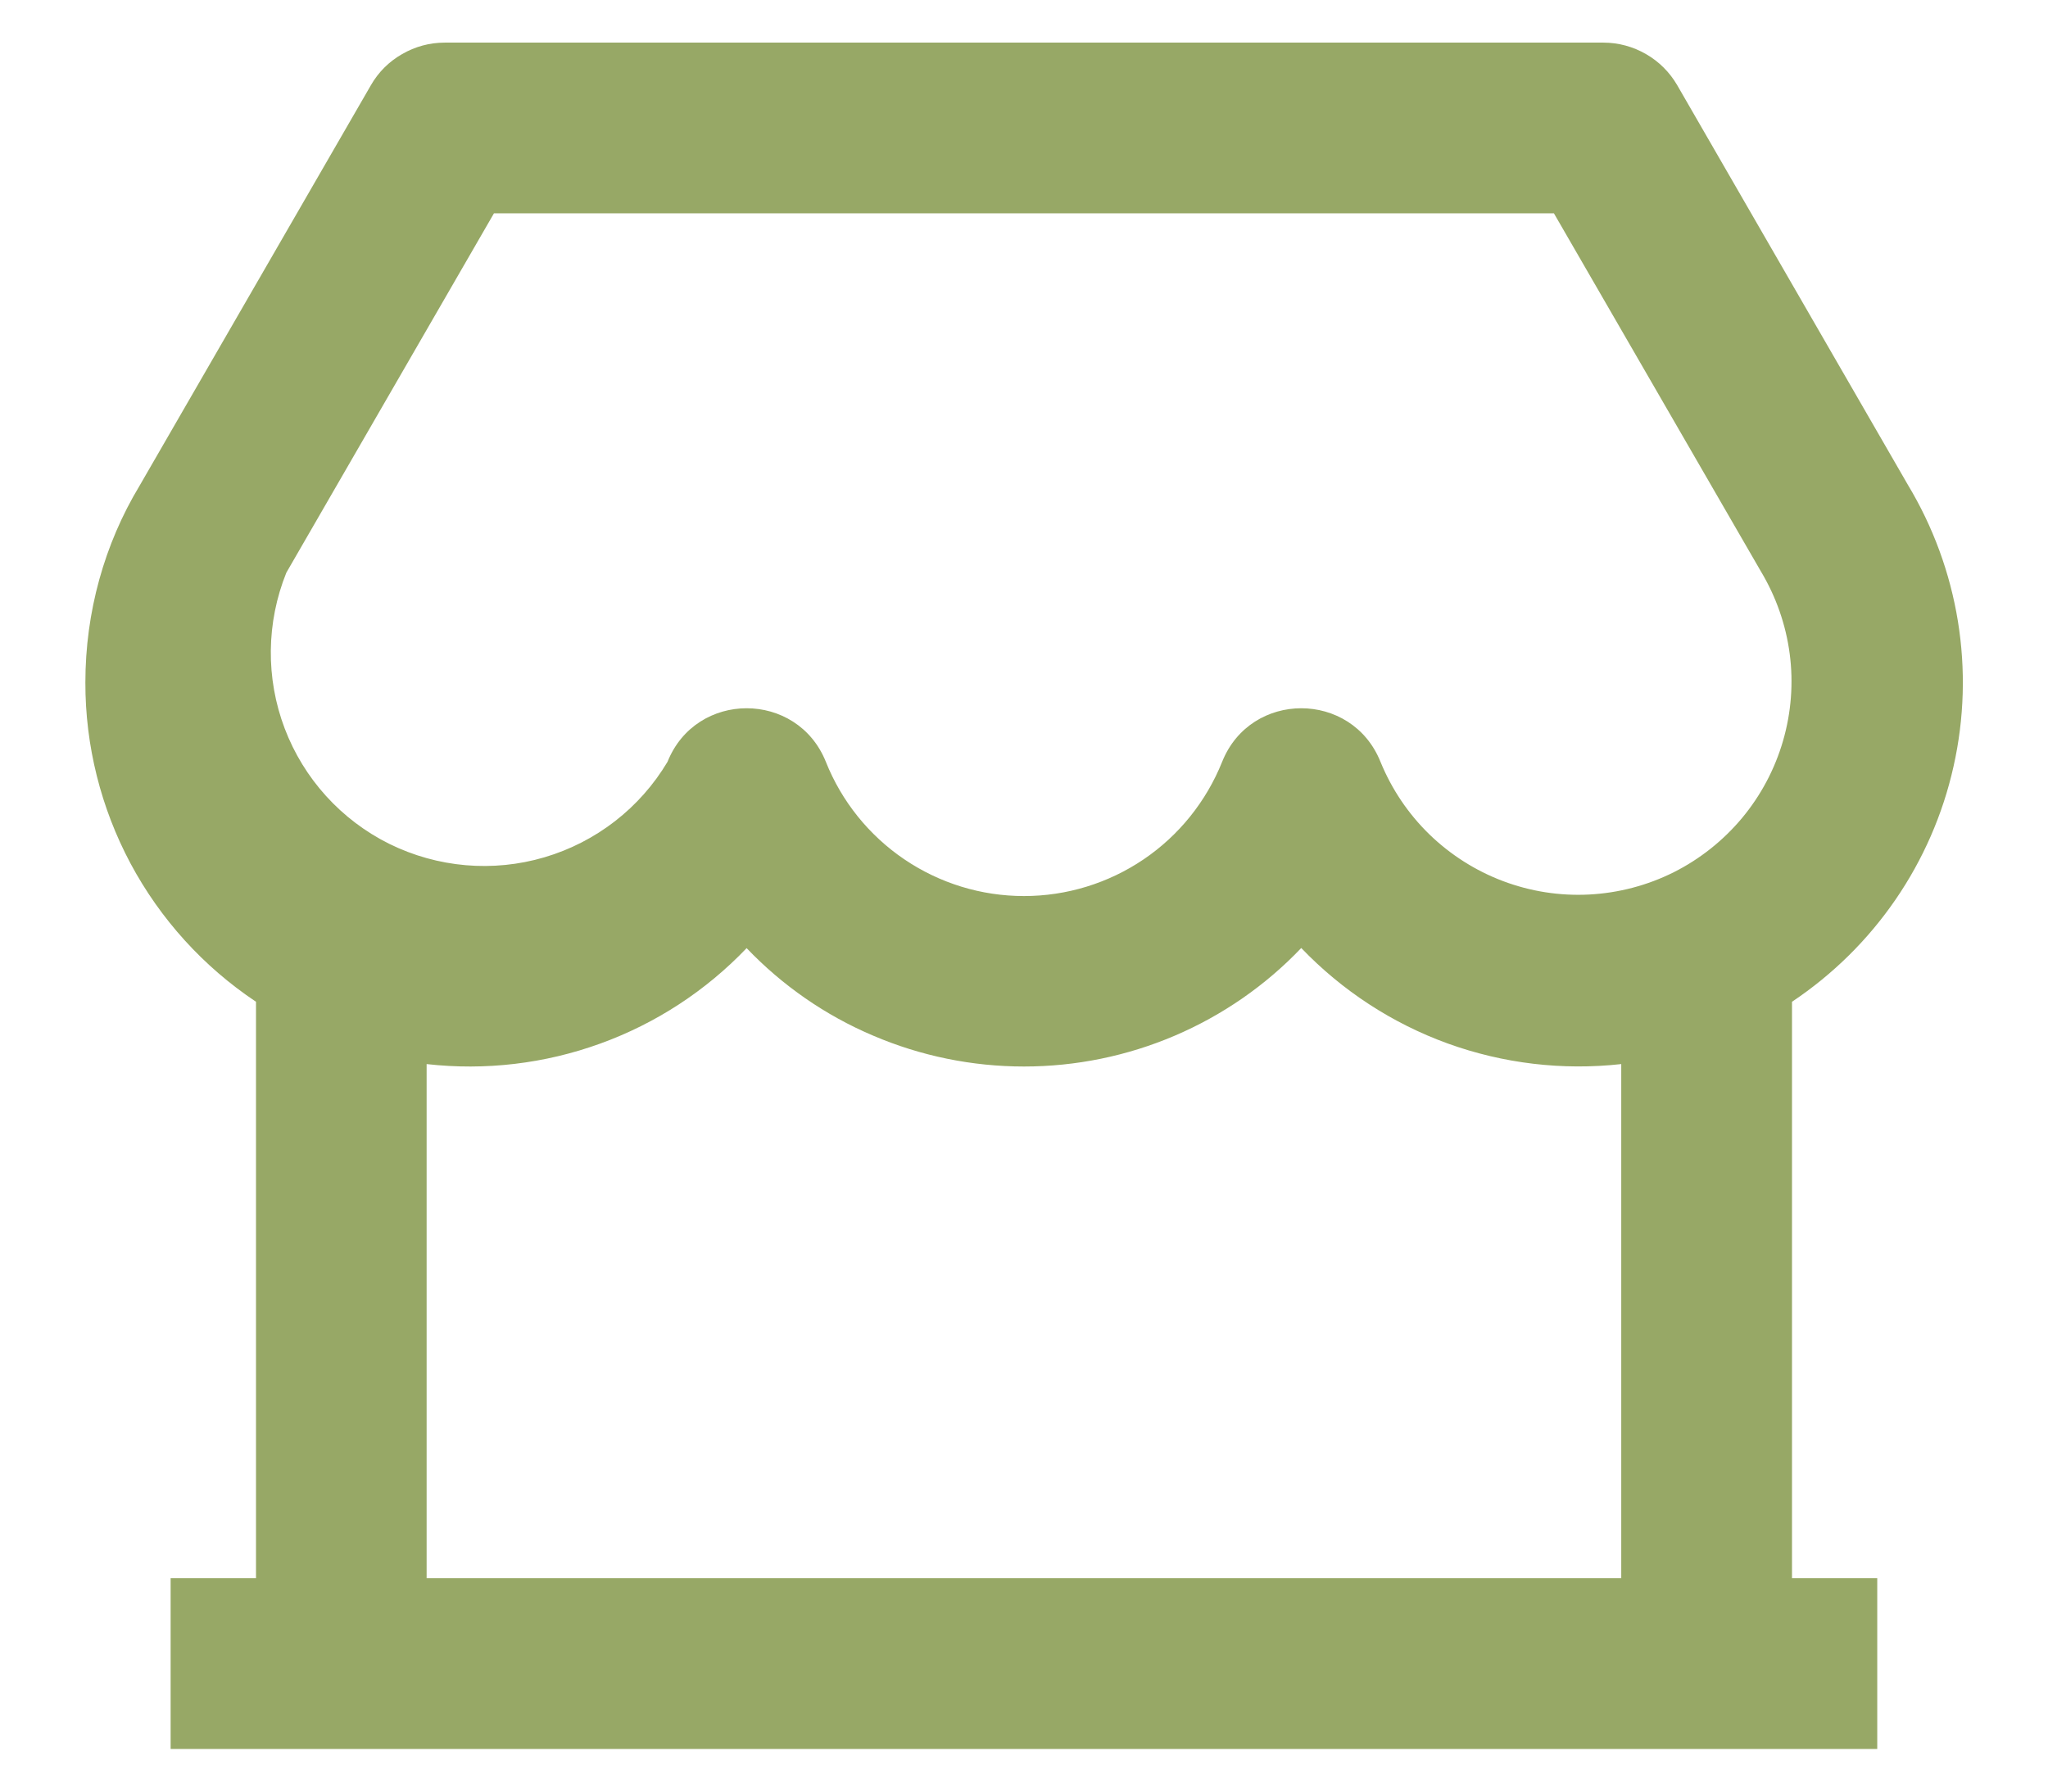 <svg width="16" height="14" viewBox="0 0 16 14" fill="none" xmlns="http://www.w3.org/2000/svg">
<path d="M14 7.828V12.333H14.666V13.667H1.333V12.333H2V7.828C1.589 7.554 1.253 7.183 1.02 6.748C0.788 6.313 0.666 5.827 0.667 5.333C0.667 4.782 0.816 4.251 1.089 3.798L2.897 0.667C2.955 0.565 3.039 0.481 3.141 0.423C3.242 0.364 3.357 0.333 3.474 0.333H12.527C12.643 0.333 12.758 0.364 12.86 0.423C12.961 0.481 13.045 0.565 13.104 0.667L14.905 3.788C15.303 4.449 15.431 5.237 15.262 5.989C15.094 6.742 14.641 7.4 14 7.828ZM12.666 8.315C12.208 8.366 11.744 8.311 11.31 8.154C10.877 7.997 10.485 7.741 10.166 7.408C9.887 7.701 9.55 7.934 9.178 8.093C8.806 8.252 8.405 8.334 8 8.334C7.595 8.334 7.194 8.252 6.822 8.093C6.449 7.935 6.113 7.702 5.833 7.409C5.514 7.743 5.123 7.998 4.689 8.155C4.256 8.312 3.792 8.367 3.333 8.315V12.333H12.666V8.315ZM3.859 1.667L2.237 4.475C2.08 4.865 2.075 5.299 2.224 5.692C2.373 6.085 2.665 6.407 3.041 6.594C3.418 6.78 3.851 6.818 4.254 6.699C4.657 6.58 5 6.314 5.215 5.953C5.438 5.395 6.228 5.395 6.452 5.953C6.575 6.262 6.789 6.528 7.065 6.715C7.341 6.902 7.666 7.002 8 7.002C8.333 7.002 8.659 6.902 8.935 6.715C9.211 6.528 9.424 6.262 9.548 5.953C9.771 5.395 10.561 5.395 10.785 5.953C10.872 6.166 11.001 6.358 11.166 6.519C11.331 6.679 11.527 6.804 11.742 6.885C11.957 6.966 12.186 7.002 12.416 6.99C12.645 6.978 12.87 6.919 13.076 6.816C13.281 6.713 13.463 6.568 13.61 6.392C13.757 6.215 13.866 6.01 13.93 5.789C13.994 5.568 14.012 5.337 13.982 5.109C13.952 4.881 13.875 4.662 13.757 4.465L12.14 1.667H3.859Z" fill="#97A866"/>
</svg>
